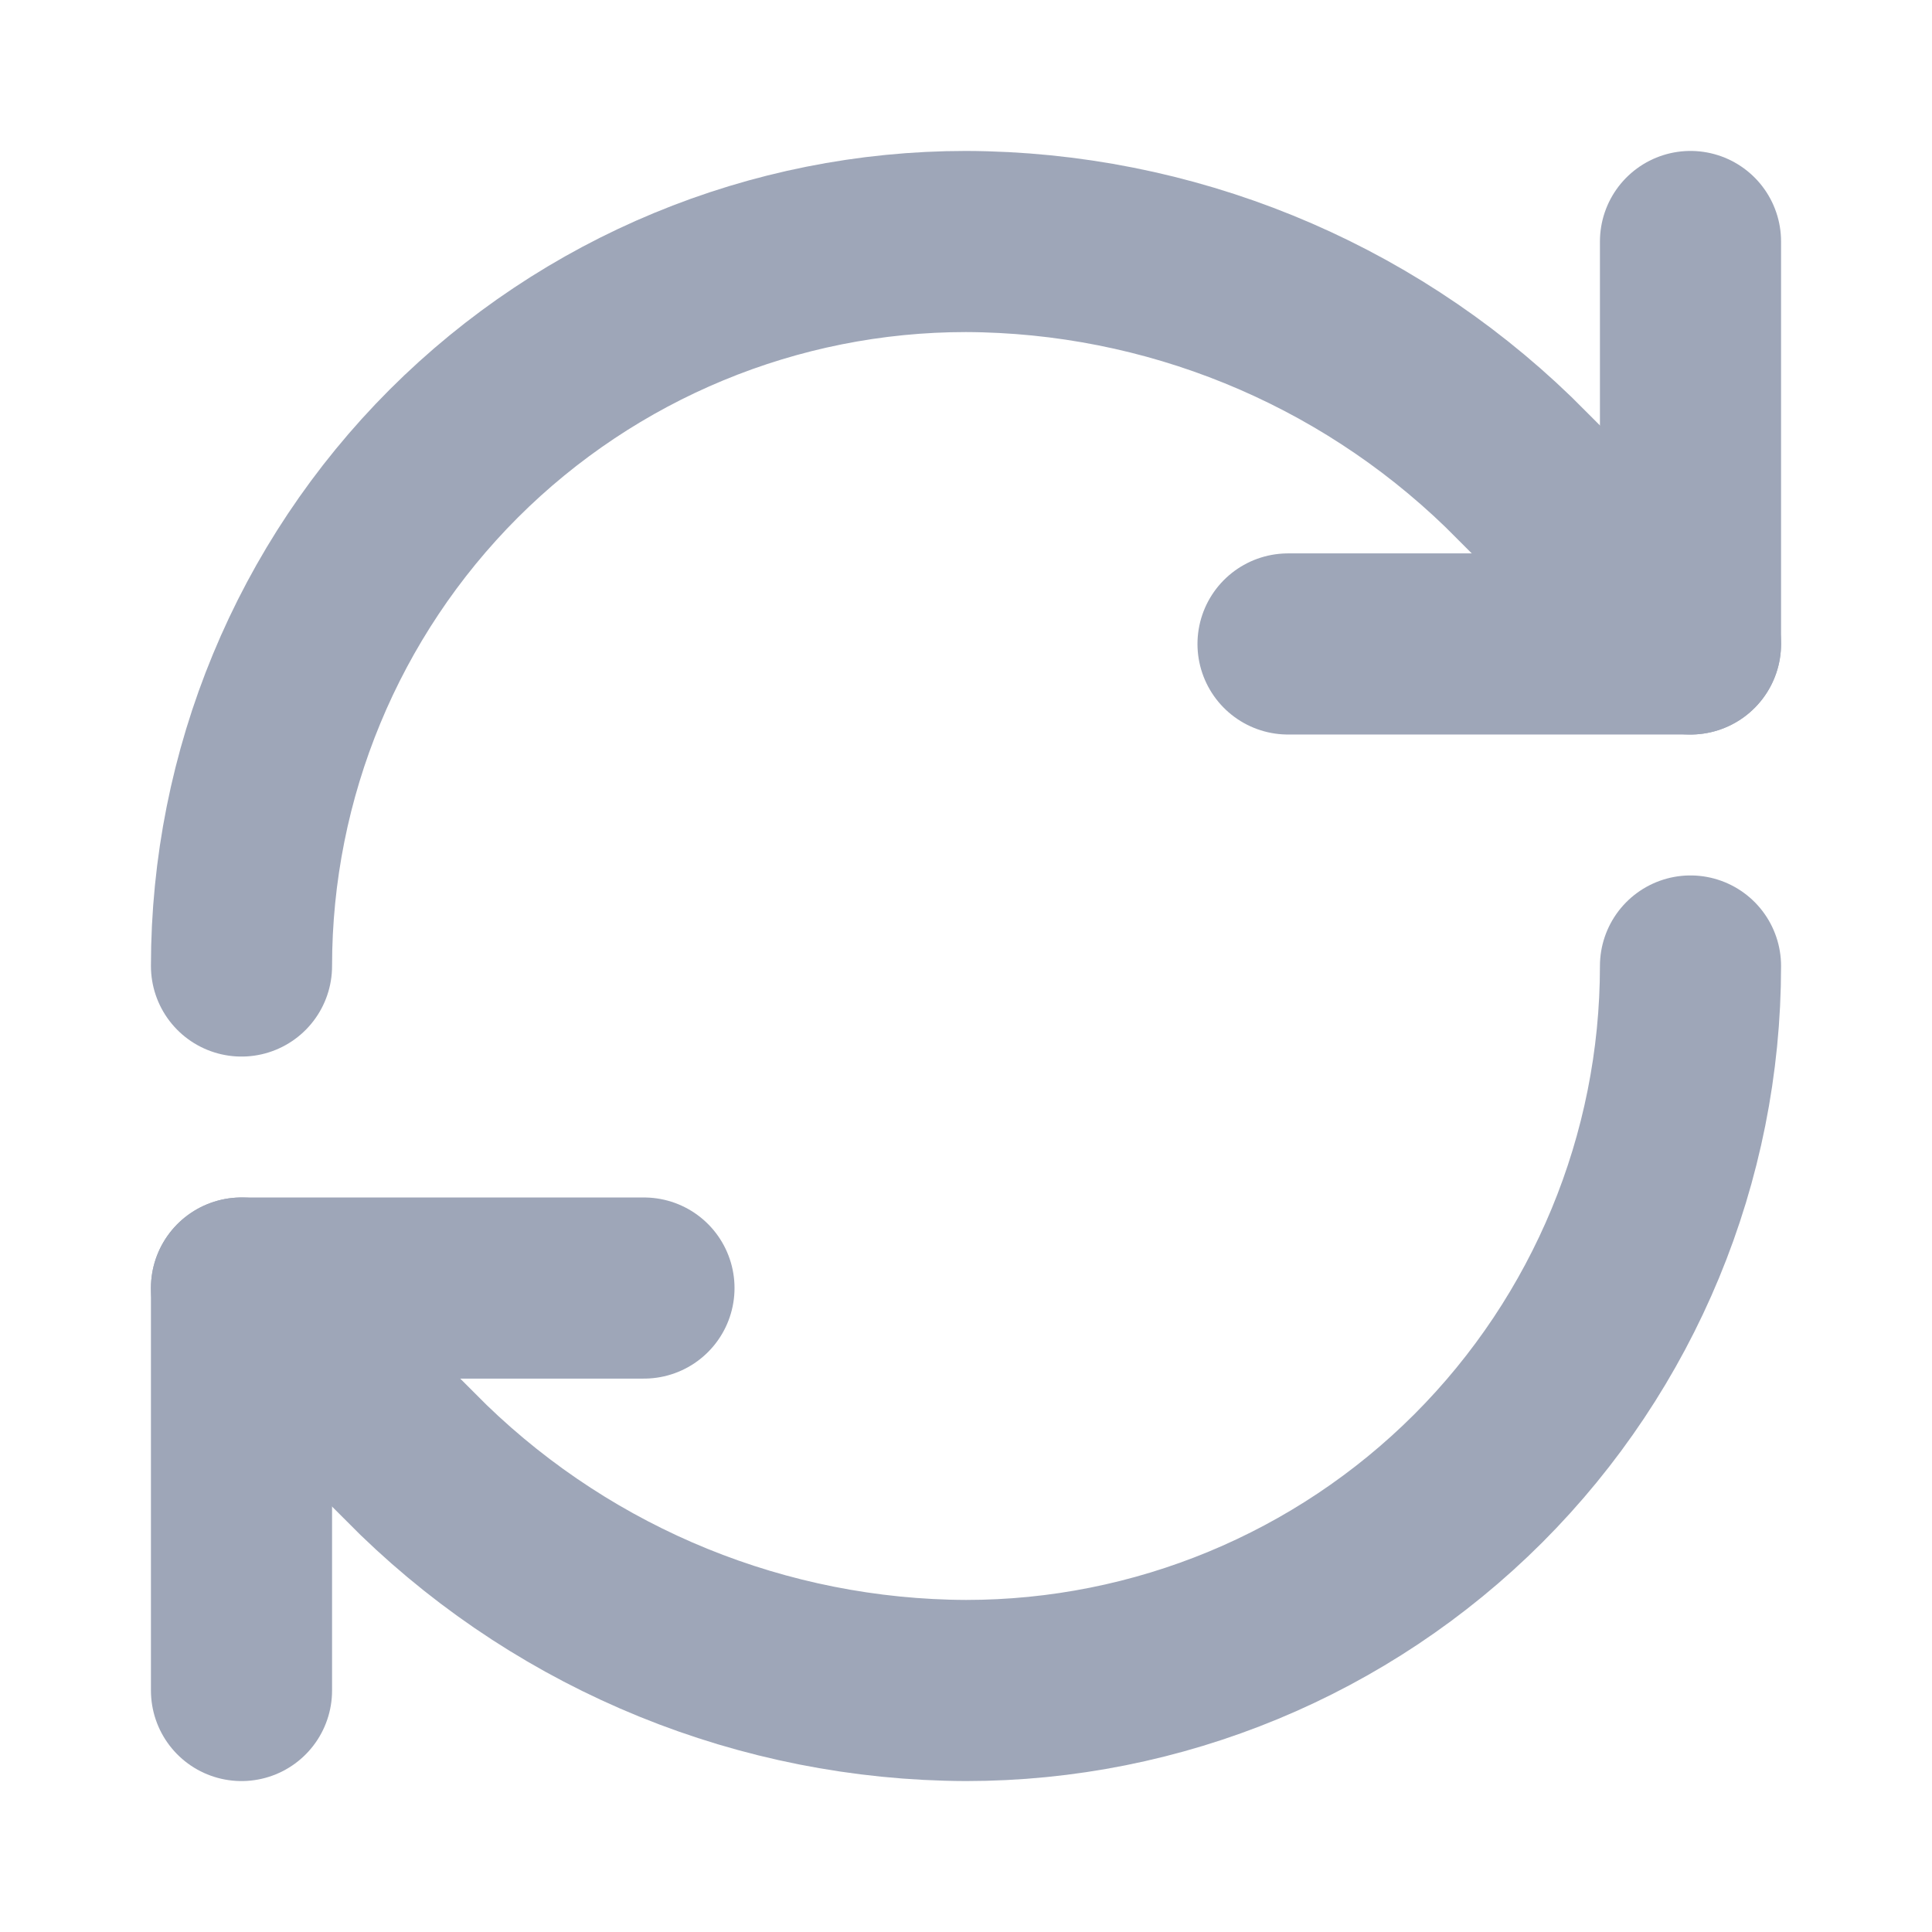 <svg width="16" height="16" viewBox="0 0 16 16" fill="none" xmlns="http://www.w3.org/2000/svg">
<path d="M2 8C2 6.409 2.632 4.883 3.757 3.757C4.883 2.632 6.409 2 8 2C9.677 2.006 11.287 2.661 12.493 3.827L14 5.333" stroke="#9EA6B8" stroke-width="1.5" stroke-linecap="round" stroke-linejoin="round"/>
<path d="M14 2V5.333H10.667" stroke="#9EA6B8" stroke-width="1.5" stroke-linecap="round" stroke-linejoin="round"/>
<path d="M14 8C14 9.591 13.368 11.117 12.243 12.243C11.117 13.368 9.591 14 8 14C6.323 13.994 4.713 13.339 3.507 12.173L2 10.667" stroke="#9EA6B8" stroke-width="1.5" stroke-linecap="round" stroke-linejoin="round"/>
<path d="M5.333 10.667H2V14" stroke="#9EA6B8" stroke-width="1.5" stroke-linecap="round" stroke-linejoin="round"/>
</svg>
